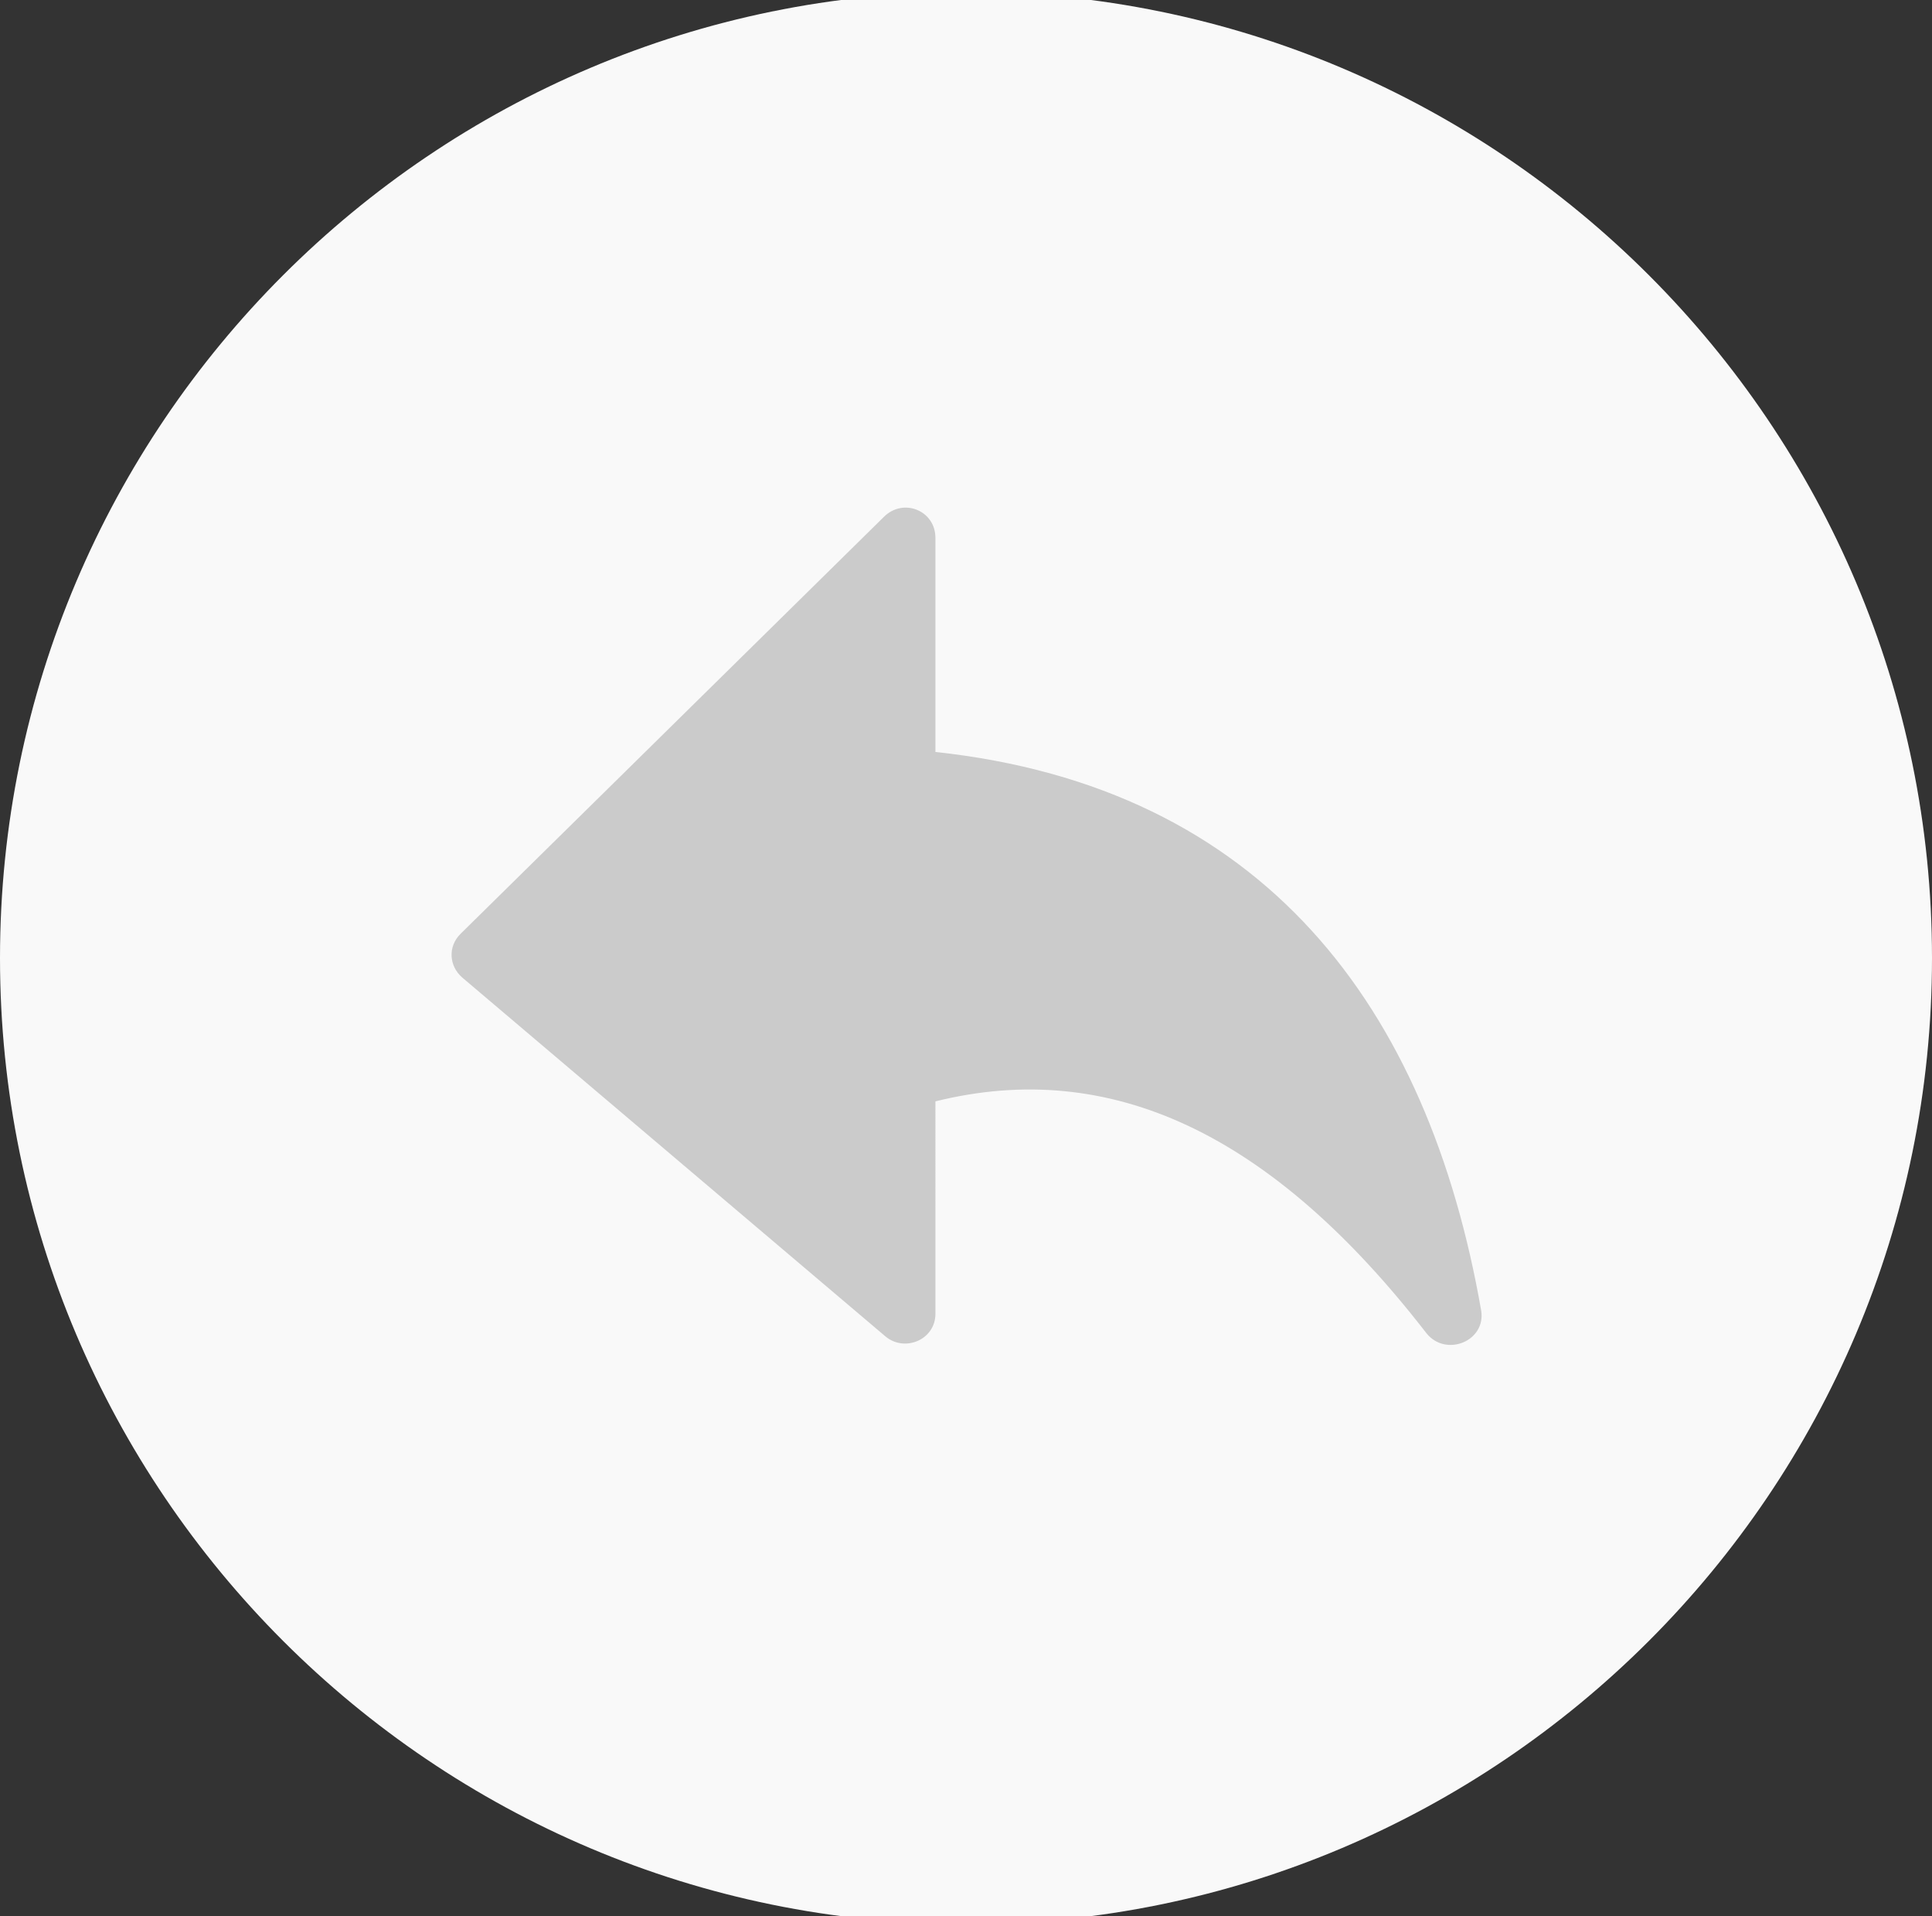 <?xml version="1.0" encoding="utf-8"?>
<!-- Generator: Adobe Illustrator 23.0.3, SVG Export Plug-In . SVG Version: 6.00 Build 0)  -->
<svg version="1.1" id="Layer_1" xmlns="http://www.w3.org/2000/svg" xmlns:xlink="http://www.w3.org/1999/xlink" x="0px" y="0px"
	 viewBox="0 0 120 119" style="enable-background:new 0 0 120 119;" xml:space="preserve">
<rect x="0" y="0" width="120" height="119" fill="#333333" stroke="none"/>
<style type="text/css">
	.st0{fill:#F9F9F9;}
	.st1{fill:#CBCBCB;}
</style>
<title>toolbar / btn / redo / disable copy</title>
<desc>Created with Sketch.</desc>
<g>
	<g transform="translate(0, -1)">
		<path id="Rectangle-11-Copy" class="st0" d="M60,0.5L60,0.5c33.1,0,60,26.9,60,60l0,0c0,33.1-26.9,60-60,60l0,0
			c-33.1,0-60-26.9-60-60l0,0C0,27.4,26.9,0.5,60,0.5z"/>
		<path id="Combined-Shape-Copy" class="st1" d="M58.1,34.4c0-1.7-2-2.5-3.2-1.3L28.6,59c-0.8,0.8-0.7,2,0.1,2.7L55,84
			c1.2,1,3.1,0.2,3.1-1.4V69.4C69,66.7,79,71.4,88.6,83.8c1.2,1.5,3.7,0.5,3.4-1.4c-3.3-18.9-13.5-32.5-33.9-34.7V34.4z"/>
	</g>
</g>
</svg>
